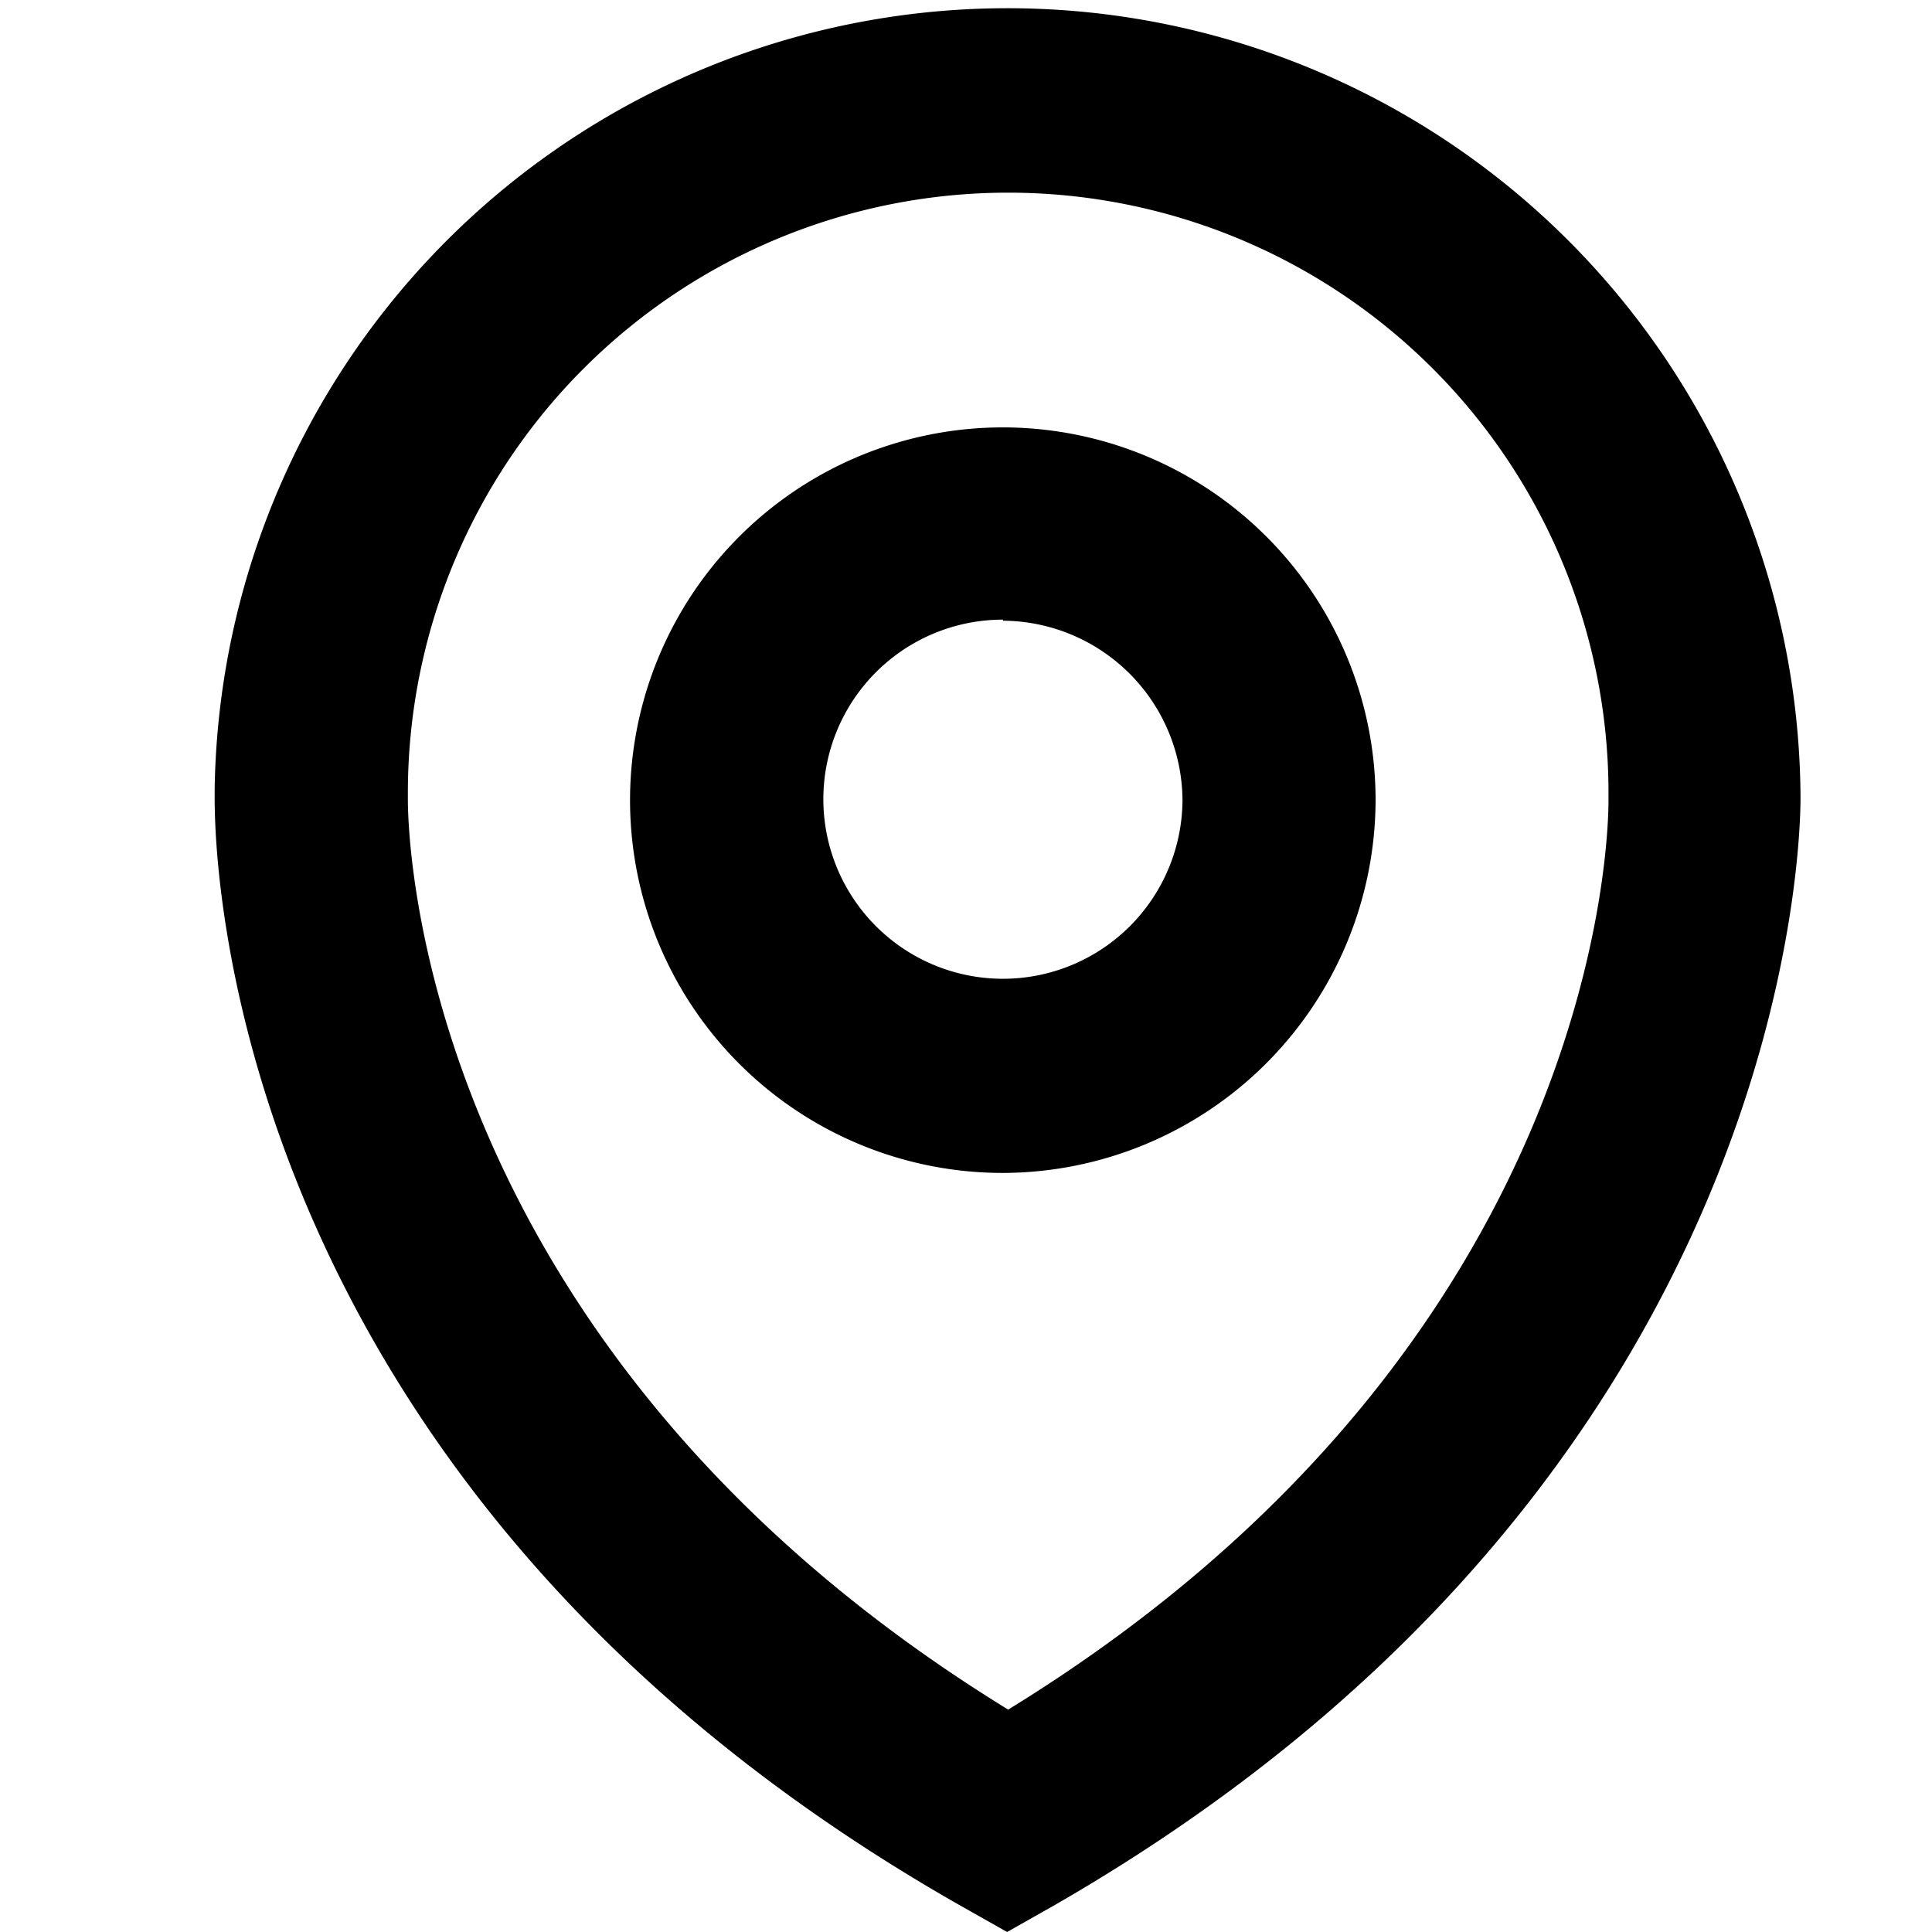 <svg width="18" height="18" viewBox="0 0 18 18" xmlns="http://www.w3.org/2000/svg"><path d="M9.344 10.928a3.473 3.473 0 1 1 3.472-3.472 3.482 3.482 0 0 1-3.472 3.472zm0-5.155a1.673 1.673 0 1 0 1.673 1.683 1.683 1.683 0 0 0-1.673-1.673v-.01zM9.383 18l-.448-.253C2 13.797 2 7.826 2 7.427v-.078a7.388 7.388 0 0 1 14.775.078c0 .243 0 6.322-6.945 10.32L9.383 18zM3.8 7.446c0 .34.087 5.097 5.593 8.482 5.573-3.424 5.593-8.248 5.593-8.472v-.068a5.593 5.593 0 0 0-11.186 0v.058z" fill-rule="nonzero" /></svg>